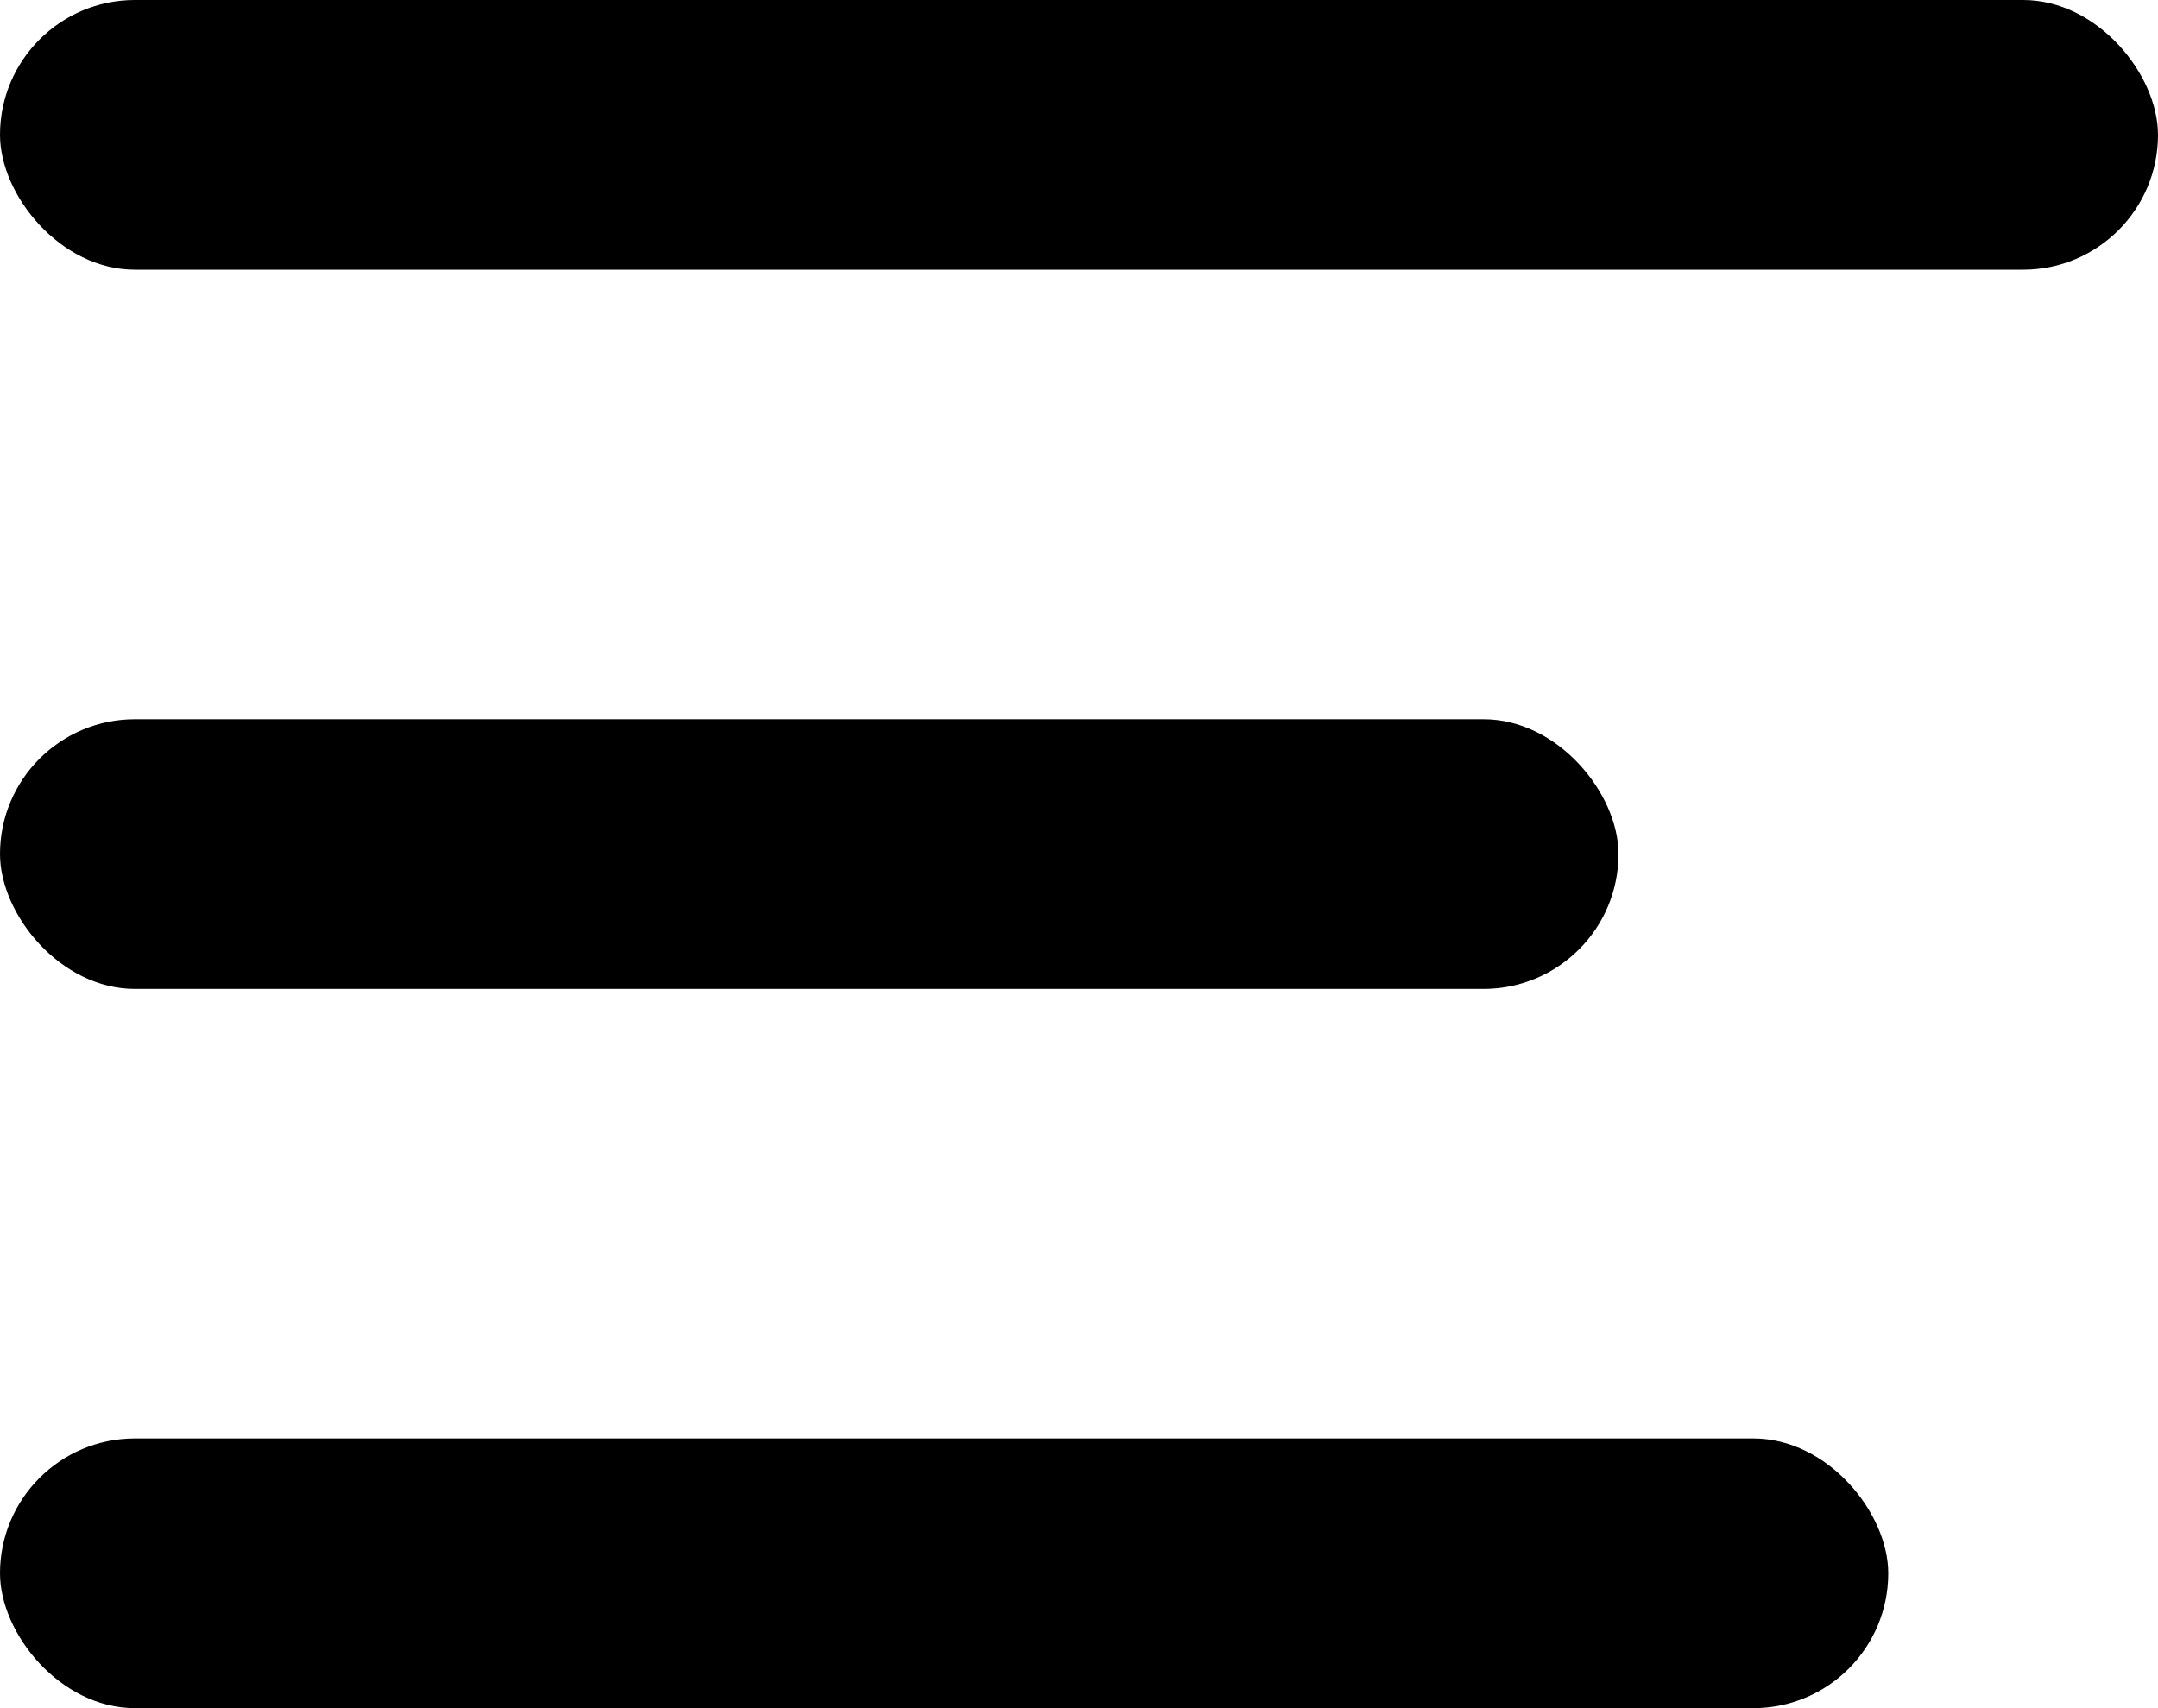 <svg width="24" height="19" viewBox="0 0 24 19" fill="none" xmlns="http://www.w3.org/2000/svg">
<rect width="24" height="3" rx="1.5" fill="black"/>
<rect y="8" width="18" height="3" rx="1.5" fill="black"/>
<rect y="16" width="21" height="3" rx="1.5" fill="black"/>
</svg>